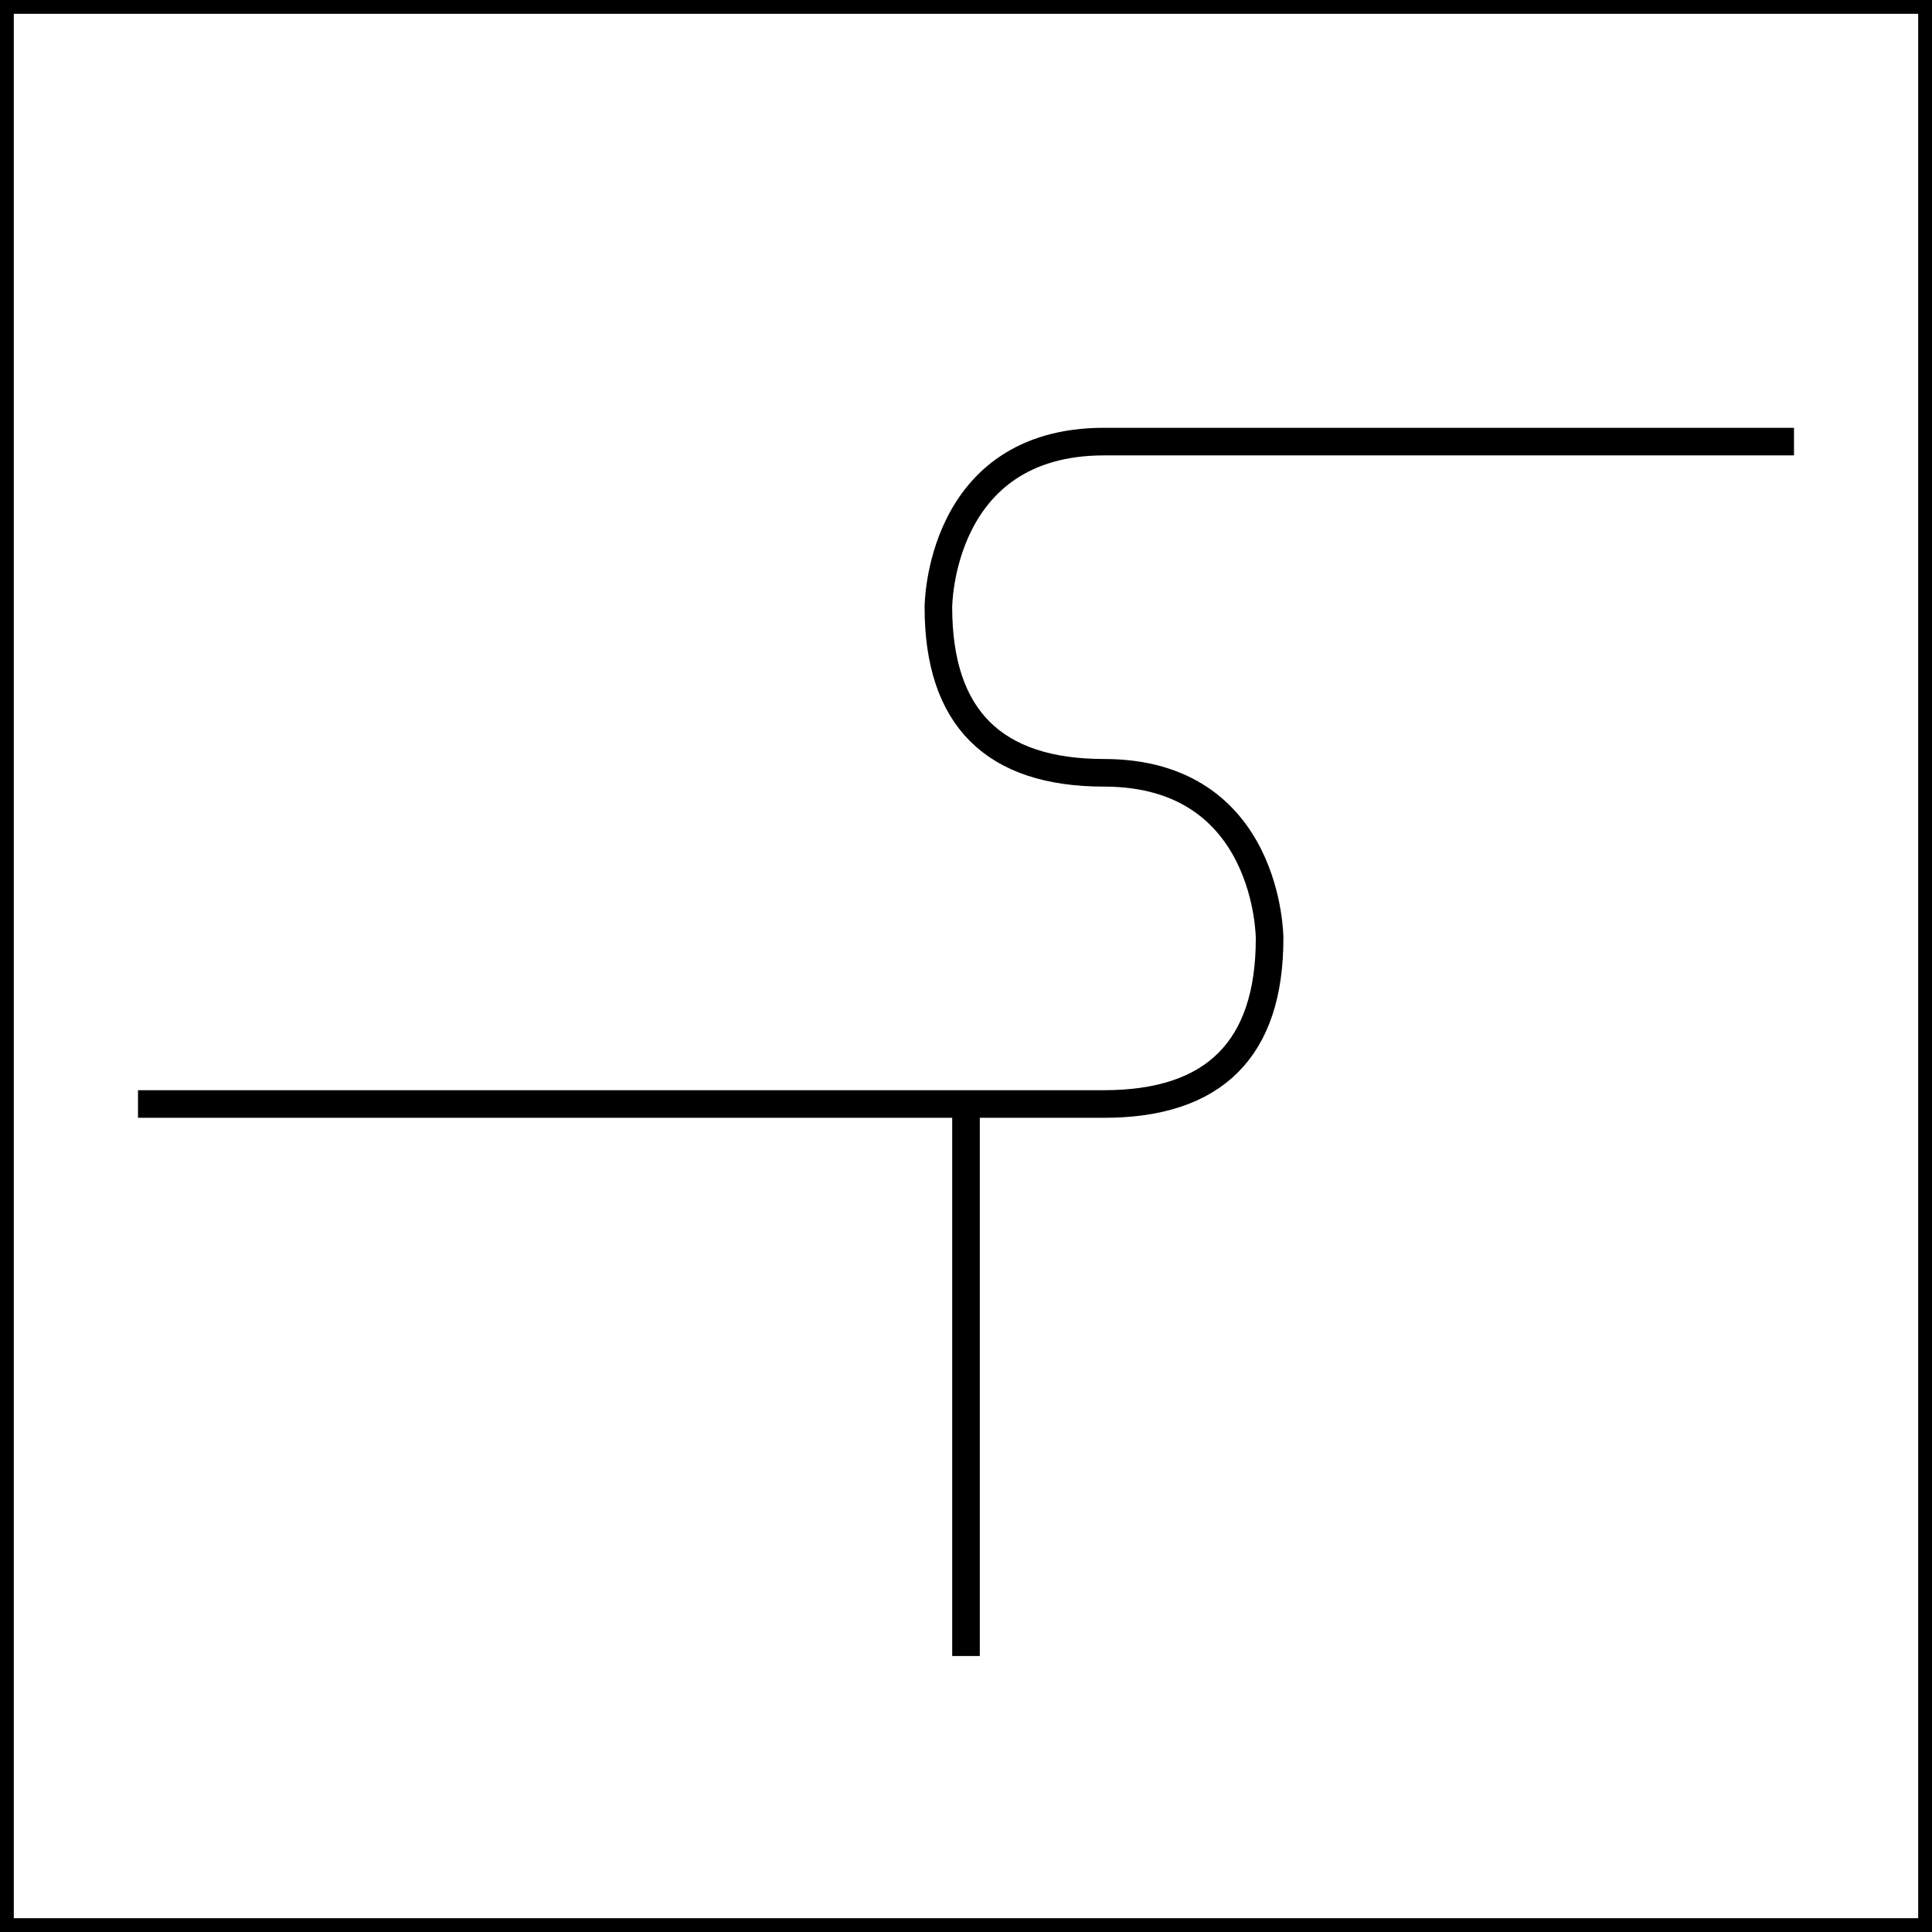 <svg
    xmlns="http://www.w3.org/2000/svg"
    width="350"
    height="350">
    <style>
        * {
            fill: none;
            stroke: black;
            stroke-width: 5px;
        }
    </style>
    <rect x="0" y="0" width="350" height="350" />
    <path d="
        M 25 200
        l 175 0
        q 30 0 30 -30
        s 0 -30 -30 -30
        q -30 0 -30 -30
        s 0 -30 30 -30
        l 125 0
        m -150 120
        l 0 100" />
</svg>
